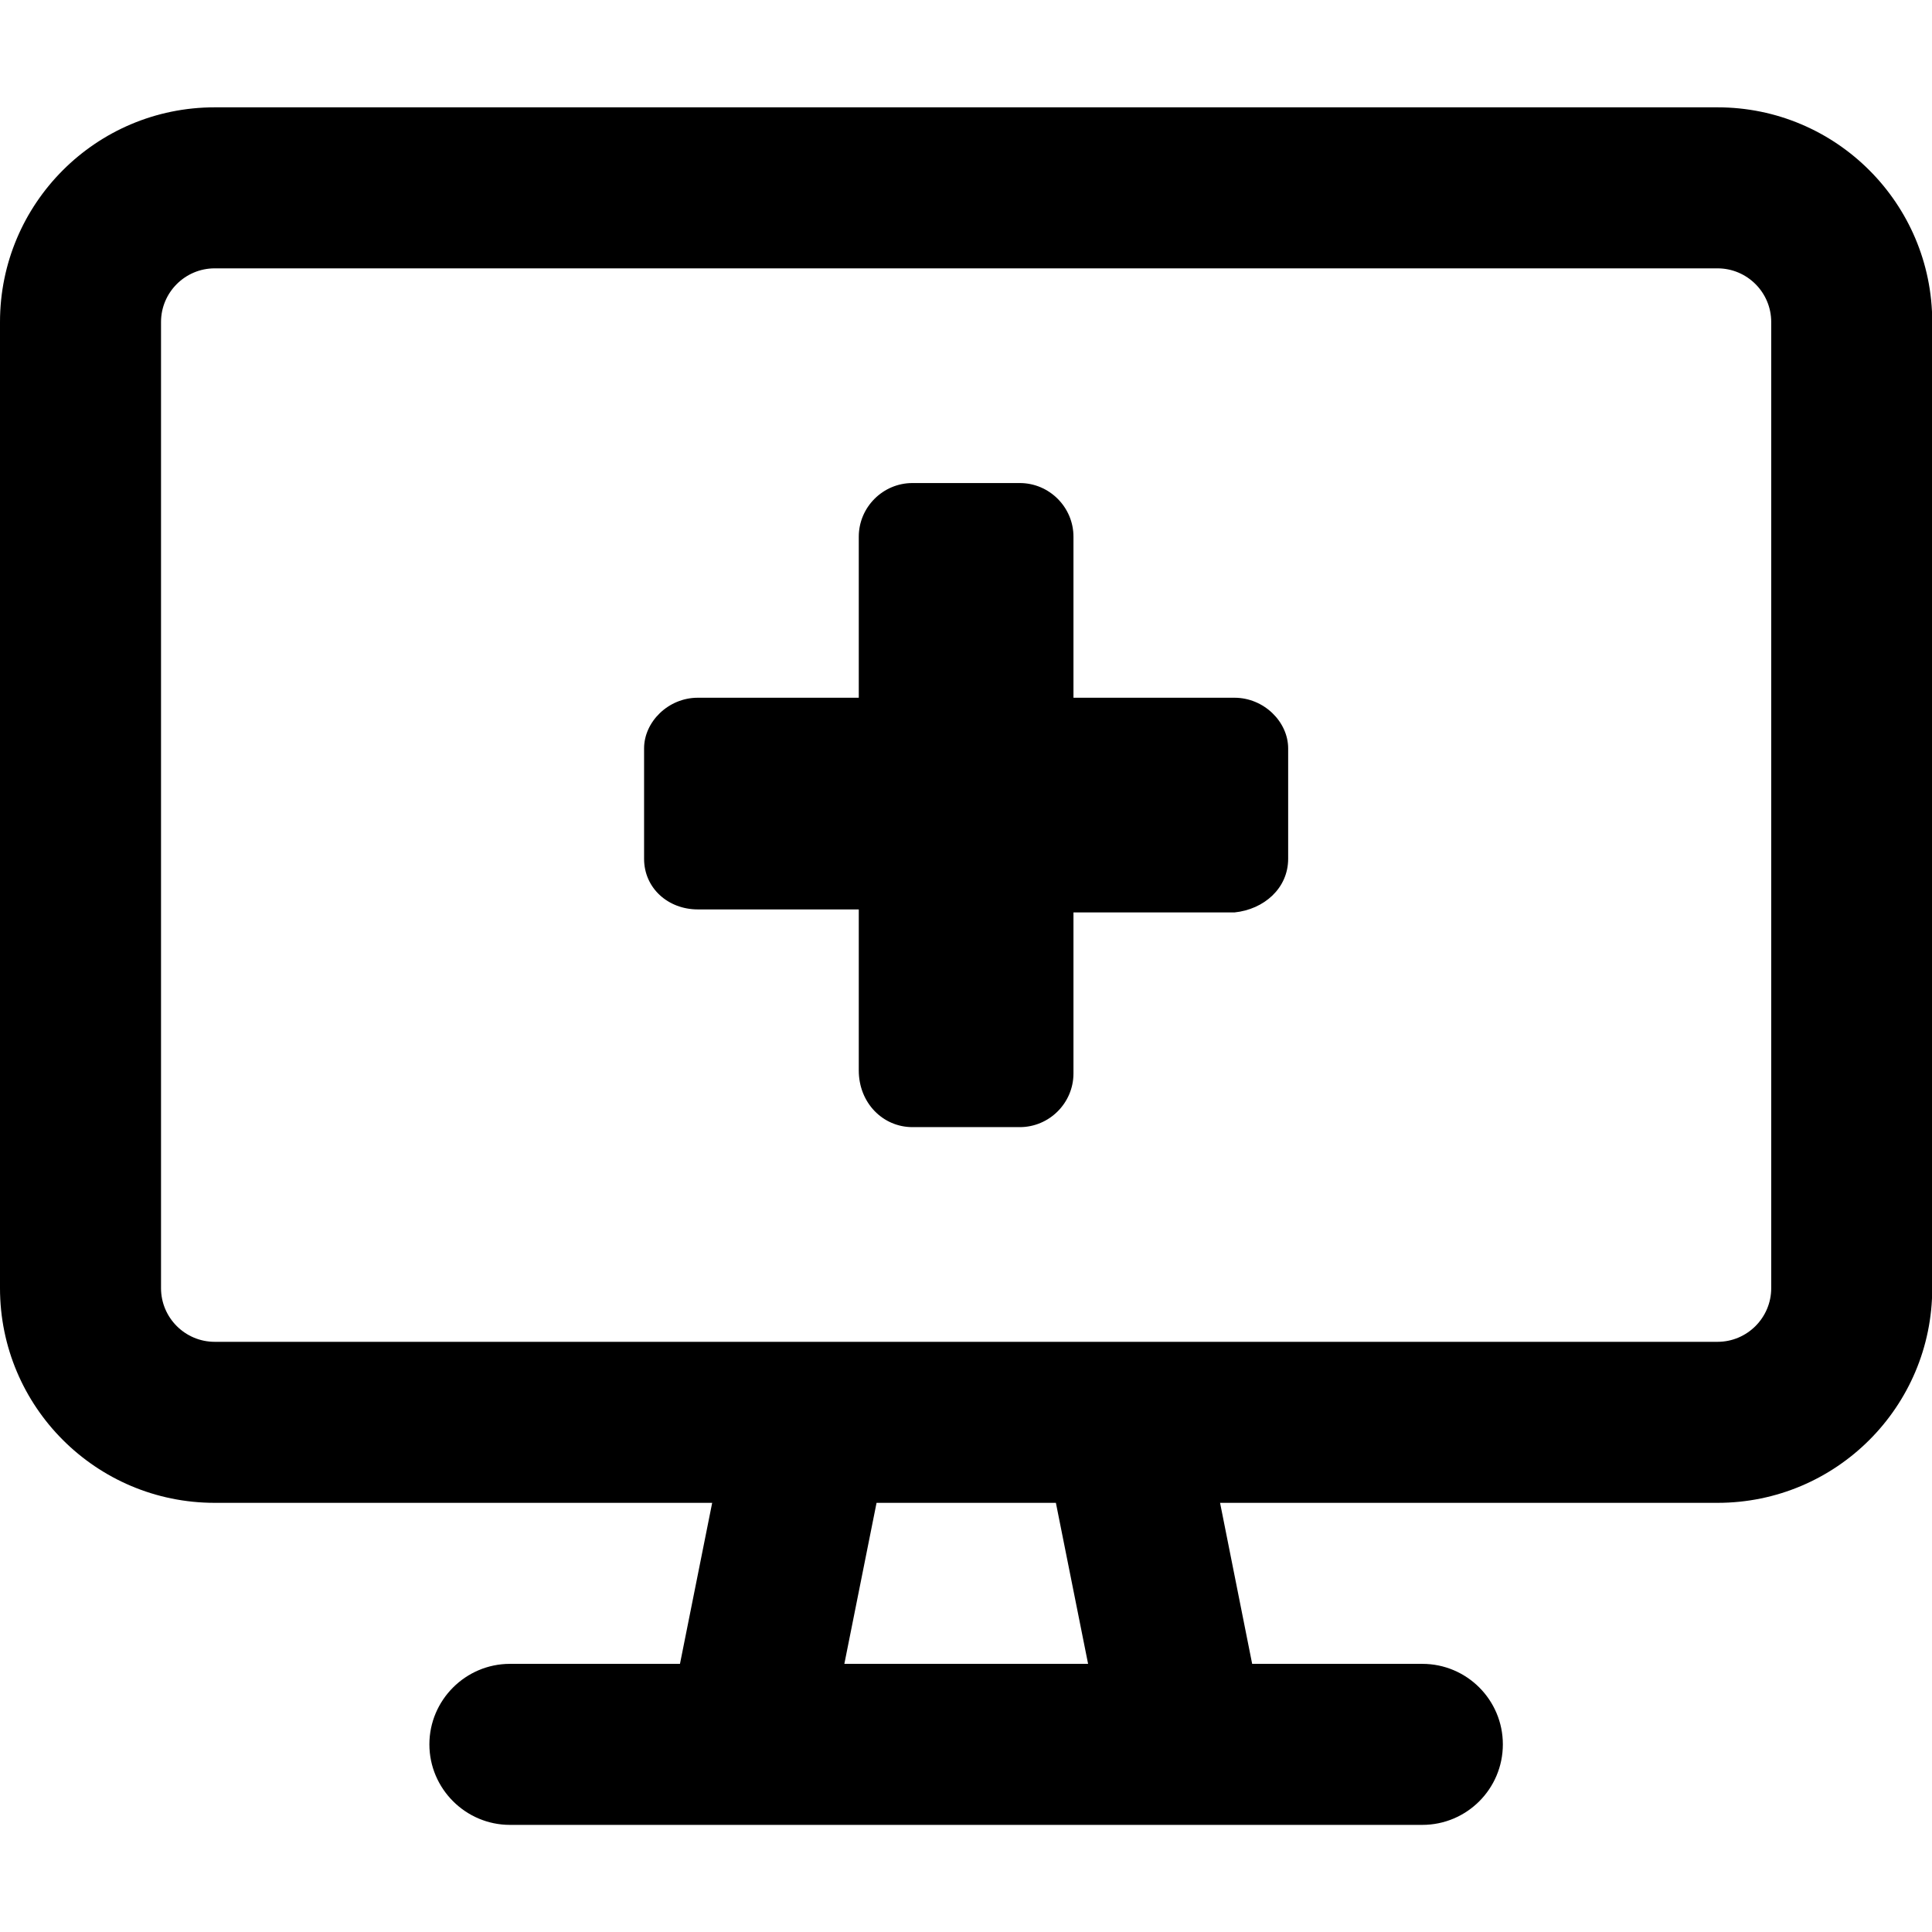<svg width="100%" height="100%" viewBox="0 0 512 512" version="1.1" xmlns="http://www.w3.org/2000/svg"
  xmlns:xlink="http://www.w3.org/1999/xlink" xml:space="preserve" xmlns:serif="http://www.serif.com/"
  style="fill-rule:evenodd;clip-rule:evenodd;stroke-linejoin:round;stroke-miterlimit:2;">
  <g transform="matrix(0.889,0,0,0.889,0,28.444)">
    <path
      d="M368,176L320,176L320,128C320,119.199 312.801,112 304,112L272,112C263.2,112 256,119.2 256,128L256,176L208,176C199.2,176 192,183.2 192,191.1L192,224C192,232.797 199.199,239.1 208,239.1L256,239.1L256,287.1C256,296.8 263.2,304 272,304L304,304C312.801,304 320,296.8 320,288L320,240L368,240C376.8,239.1 384,232.8 384,224L384,191.1C384,183.2 376.8,176 368,176ZM512,0L64,0C28.65,0 0,28.65 0,64L0,352C0,387.35 28.65,416 64,416L212.3,416L202.7,464L152,464C138.8,464 128,474.8 128,488C128,501.2 138.8,512 152,512L424,512C437.25,512 448,501.25 448,488C448,474.75 437.25,464 424,464L373.27,464L363.7,416L512,416C547.35,416 576,387.35 576,352L576,64C576,28.65 547.3,0 512,0ZM251.7,464L261.3,416L314.76,416L324.36,464L251.7,464ZM528,352C528,360.822 520.822,368 512,368L64,368C55.178,368 48,360.822 48,352L48,64C48,55.178 55.178,48 64,48L512,48C520.822,48 528,55.178 528,64L528,352Z"
      style="fill-rule:nonzero;" />
  </g>
</svg>